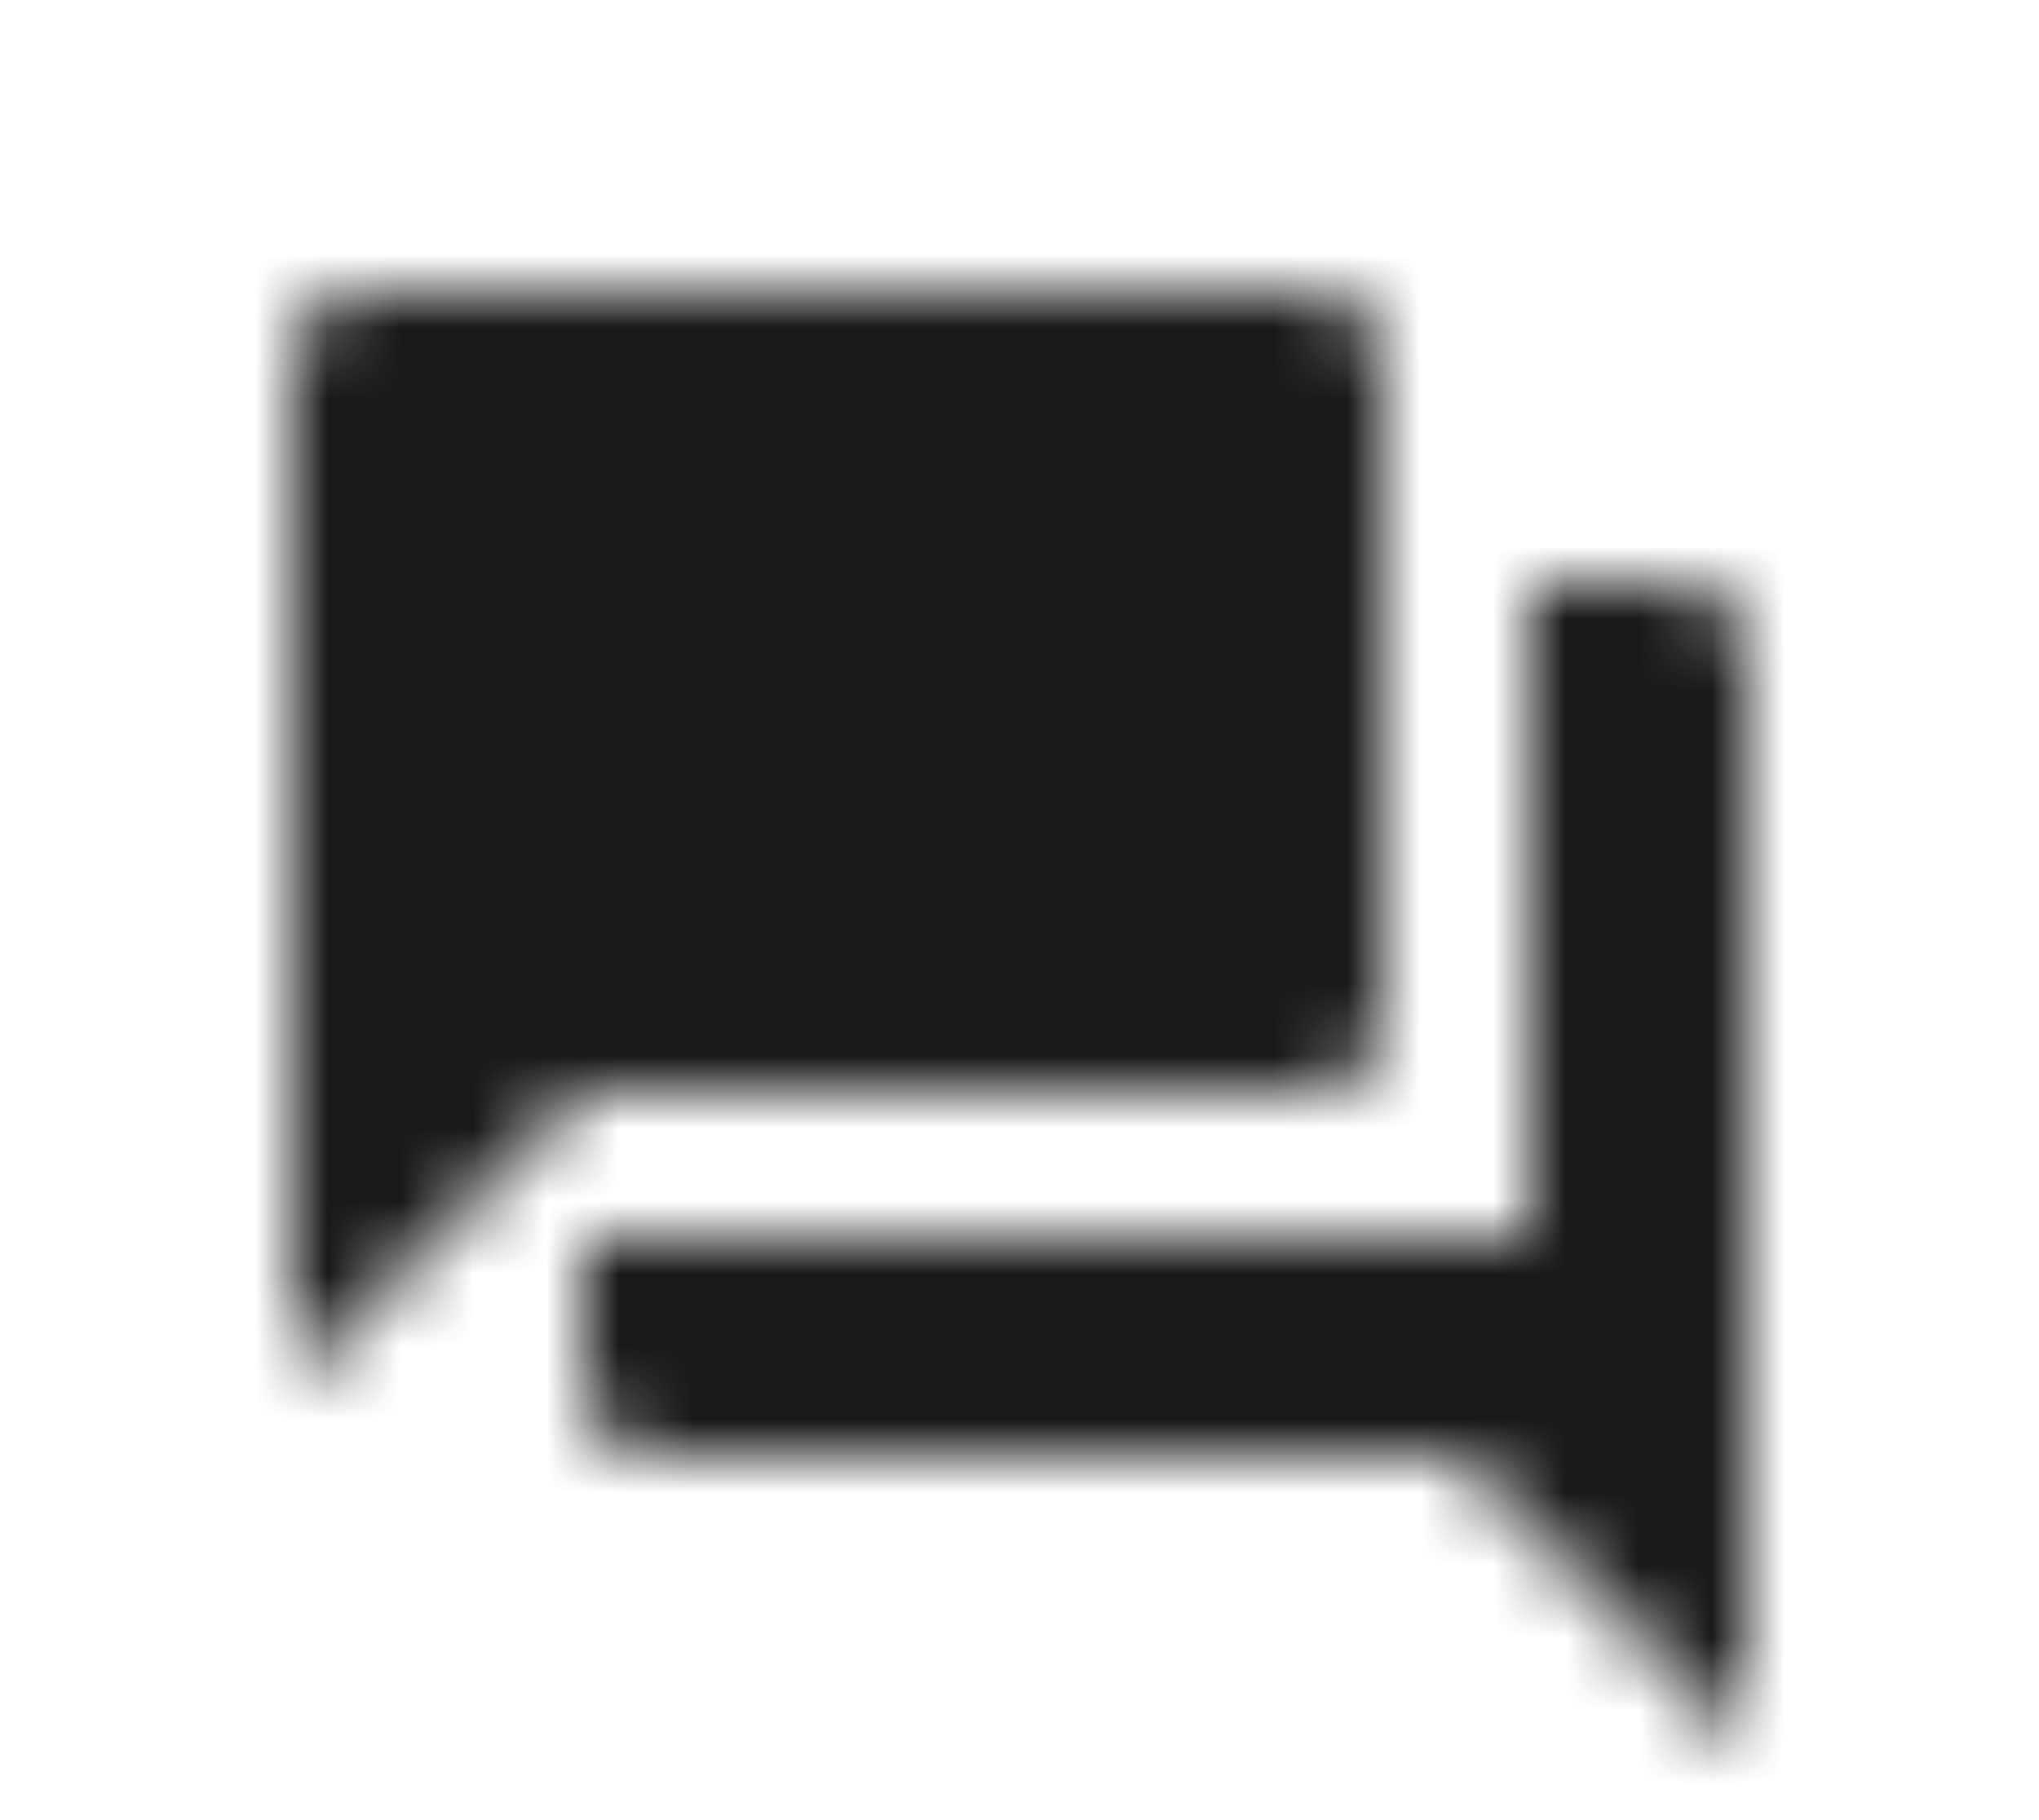 <svg width="28" height="25" viewBox="0 0 28 25" fill="none" xmlns="http://www.w3.org/2000/svg">
<g filter="url(#filter0_d_2_282)">
<mask id="mask0_2_282" style="mask-type:luminance" maskUnits="userSpaceOnUse" x="4" y="0" width="20" height="20">
<path fill-rule="evenodd" clip-rule="evenodd" d="M23 4H21V13H8V15C8 15.55 8.45 16 9 16H20L24 20V5C24 4.45 23.55 4 23 4ZM19 10V1C19 0.45 18.55 0 18 0H5C4.45 0 4 0.45 4 1V15L8 11H18C18.55 11 19 10.55 19 10Z" fill="white"/>
</mask>
<g mask="url(#mask0_2_282)">
<rect x="1" y="-3" width="26" height="26" fill="#191919"/>
</g>
</g>
<defs>
<filter id="filter0_d_2_282" x="0" y="0" width="28" height="28" filterUnits="userSpaceOnUse" color-interpolation-filters="sRGB">
<feFlood flood-opacity="0" result="BackgroundImageFix"/>
<feColorMatrix in="SourceAlpha" type="matrix" values="0 0 0 0 0 0 0 0 0 0 0 0 0 0 0 0 0 0 127 0" result="hardAlpha"/>
<feOffset dy="4"/>
<feGaussianBlur stdDeviation="2"/>
<feComposite in2="hardAlpha" operator="out"/>
<feColorMatrix type="matrix" values="0 0 0 0 0 0 0 0 0 0 0 0 0 0 0 0 0 0 0.25 0"/>
<feBlend mode="normal" in2="BackgroundImageFix" result="effect1_dropShadow_2_282"/>
<feBlend mode="normal" in="SourceGraphic" in2="effect1_dropShadow_2_282" result="shape"/>
</filter>
</defs>
</svg>
